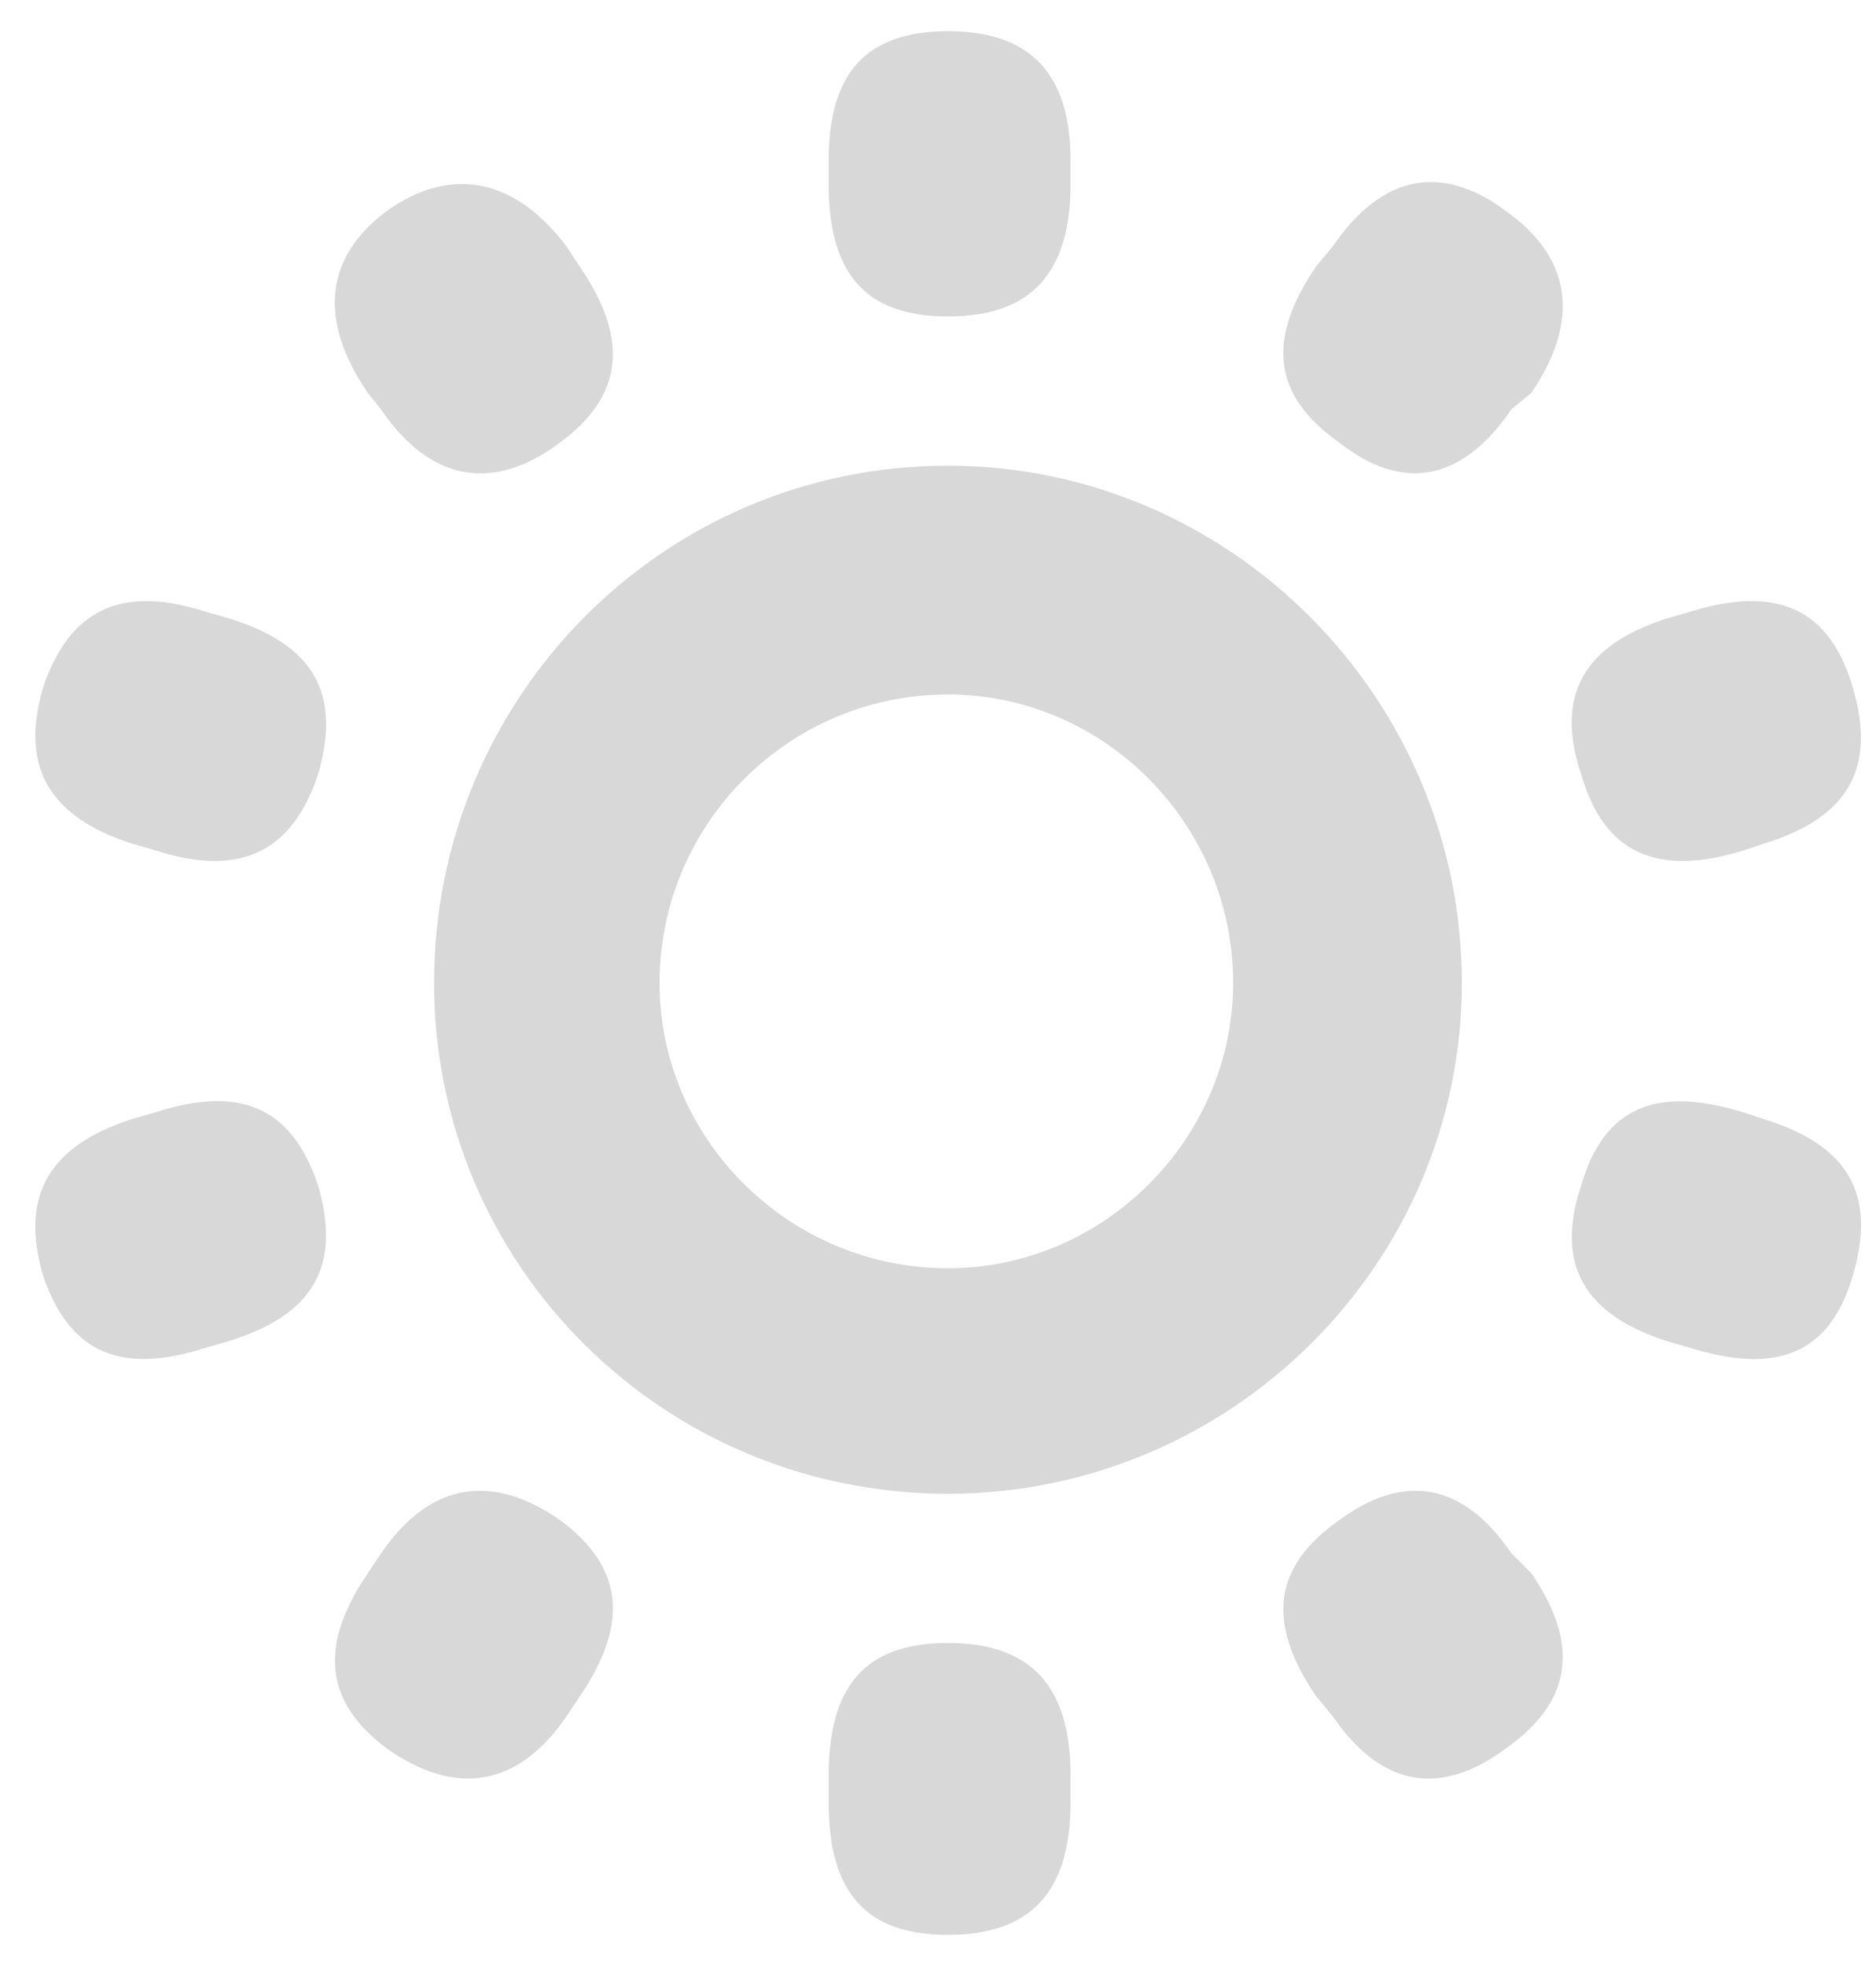 <svg width="21" height="22" viewBox="0 0 21 22" fill="none" xmlns="http://www.w3.org/2000/svg">
<path d="M11.984 1.797V2.057C11.984 3.059 11.539 3.541 10.612 3.541C9.684 3.541 9.276 3.059 9.276 2.057V1.797C9.276 0.831 9.684 0.349 10.612 0.349C11.539 0.349 11.984 0.831 11.984 1.797ZM14.731 2.984L14.916 2.761C15.473 1.944 16.141 1.834 16.846 2.353C17.588 2.873 17.7 3.577 17.143 4.394L16.92 4.579C16.363 5.396 15.695 5.507 14.99 4.951C14.248 4.431 14.174 3.8 14.731 2.984ZM6.344 2.762L6.492 2.986C7.049 3.803 6.974 4.433 6.269 4.952C5.527 5.509 4.821 5.397 4.264 4.58L4.116 4.395C3.559 3.578 3.634 2.874 4.339 2.354C5.081 1.834 5.787 2.02 6.344 2.762ZM10.612 5.211C13.766 5.211 16.364 7.809 16.364 11C16.364 14.154 13.766 16.715 10.612 16.715C7.42 16.715 4.859 14.155 4.859 11C4.859 7.808 7.42 5.211 10.612 5.211ZM2.299 6.844L2.559 6.919C3.525 7.215 3.821 7.772 3.561 8.663C3.264 9.554 2.671 9.814 1.743 9.517L1.483 9.442C0.556 9.145 0.221 8.588 0.481 7.698C0.778 6.807 1.372 6.547 2.299 6.844ZM18.664 6.919L18.924 6.844C19.89 6.547 20.483 6.807 20.742 7.698C21.001 8.588 20.705 9.145 19.74 9.442L19.517 9.517C18.551 9.814 17.957 9.554 17.699 8.663C17.402 7.772 17.735 7.215 18.664 6.919ZM10.612 14.192C12.356 14.192 13.804 12.744 13.804 11C13.804 9.219 12.356 7.771 10.612 7.771C8.83 7.771 7.383 9.219 7.383 11C7.383 12.744 8.83 14.192 10.612 14.192ZM1.482 12.521L1.742 12.446C2.67 12.149 3.263 12.372 3.56 13.263C3.82 14.154 3.523 14.711 2.558 15.008L2.298 15.083C1.37 15.38 0.777 15.157 0.48 14.266C0.22 13.375 0.555 12.818 1.482 12.521ZM19.518 12.448L19.741 12.522C20.706 12.819 21.003 13.376 20.743 14.267C20.483 15.157 19.89 15.381 18.925 15.084L18.665 15.009C17.738 14.712 17.403 14.155 17.7 13.265C17.96 12.374 18.554 12.151 19.518 12.448ZM4.117 17.606L4.266 17.383C4.822 16.566 5.528 16.492 6.27 17.011C6.975 17.531 7.049 18.162 6.493 18.978L6.345 19.201C5.788 20.018 5.083 20.091 4.34 19.573C3.635 19.052 3.561 18.422 4.117 17.606ZM16.92 17.383L17.143 17.606C17.7 18.423 17.588 19.054 16.846 19.573C16.141 20.093 15.473 20.018 14.916 19.201L14.731 18.978C14.174 18.161 14.249 17.53 14.991 17.011C15.696 16.491 16.363 16.566 16.92 17.383ZM11.984 19.869V20.166C11.984 21.169 11.539 21.651 10.612 21.651C9.684 21.651 9.276 21.169 9.276 20.166V19.869C9.276 18.867 9.684 18.385 10.612 18.385C11.539 18.385 11.984 18.867 11.984 19.869Z" fill="#D8D8D8"/>
</svg>
